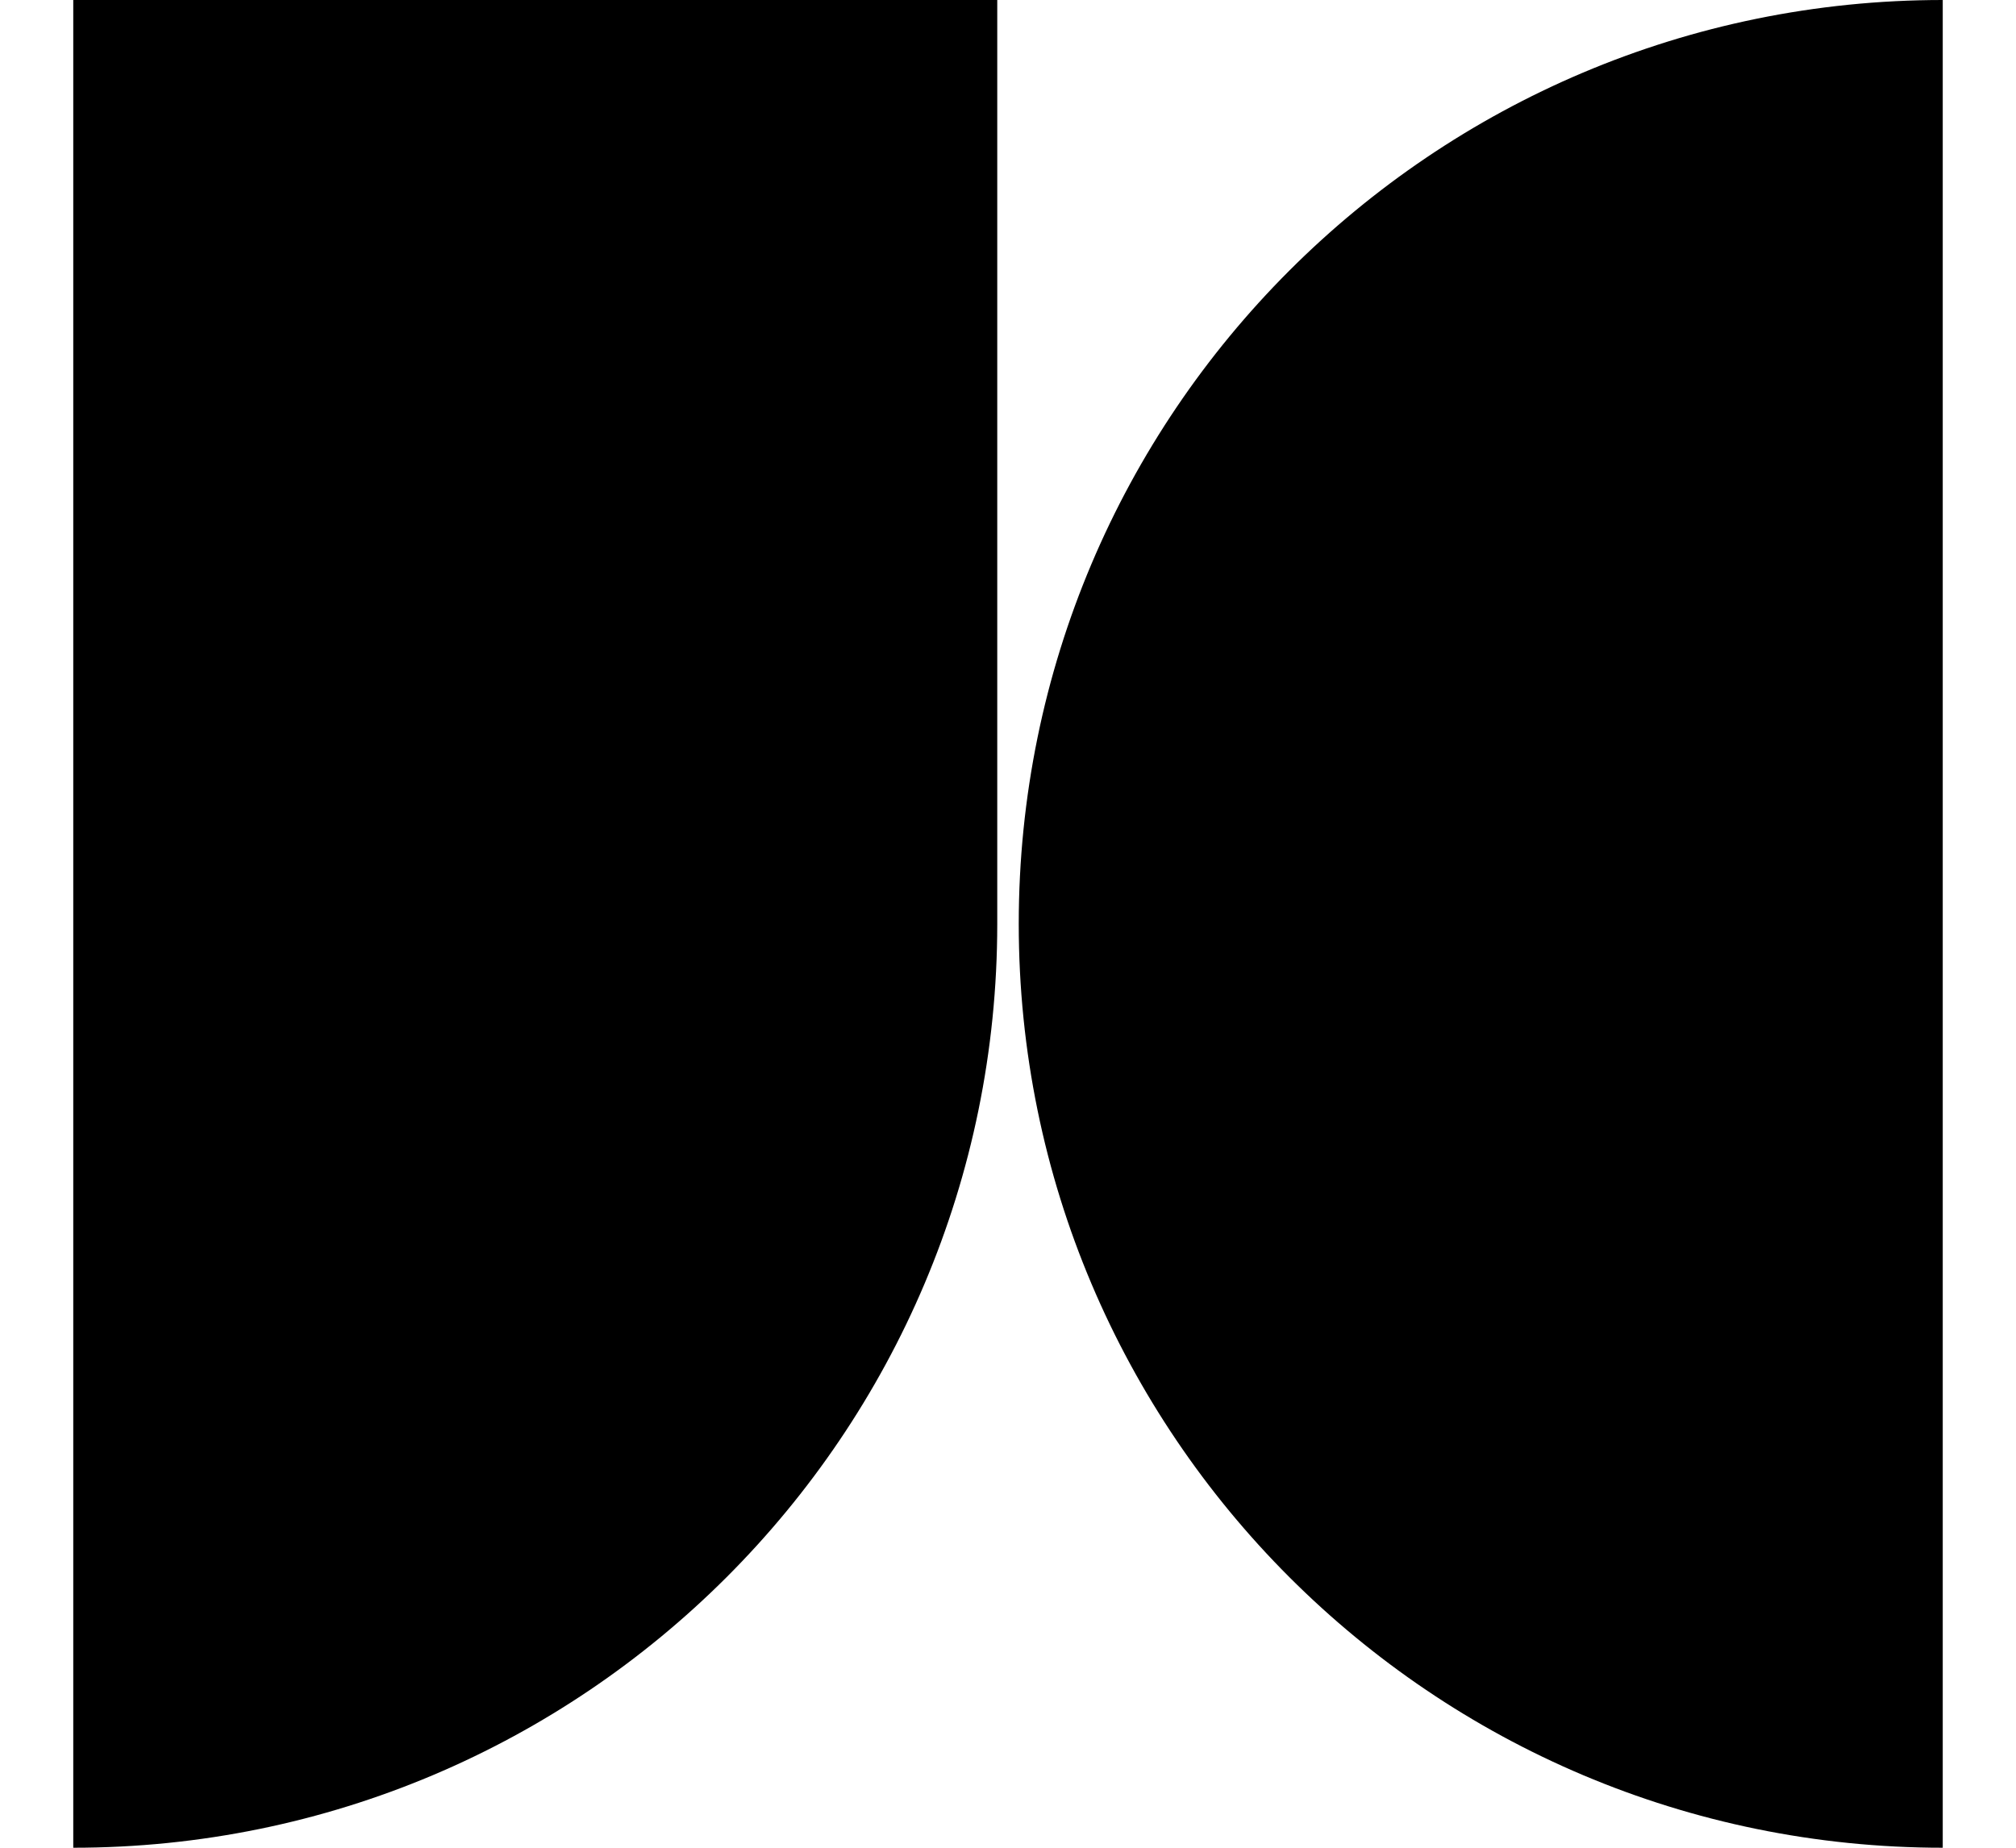 <svg fill="currentColor" xmlns="http://www.w3.org/2000/svg" width="24" height="22" viewBox="0 0 174 172"><path d="M0 0v172c47.5 0 86-38.5 86-86V0H0zM88 86c0 47.5 38.5 86 86 86V0c-47.5 0-86 38.5-86 86z"/></svg>